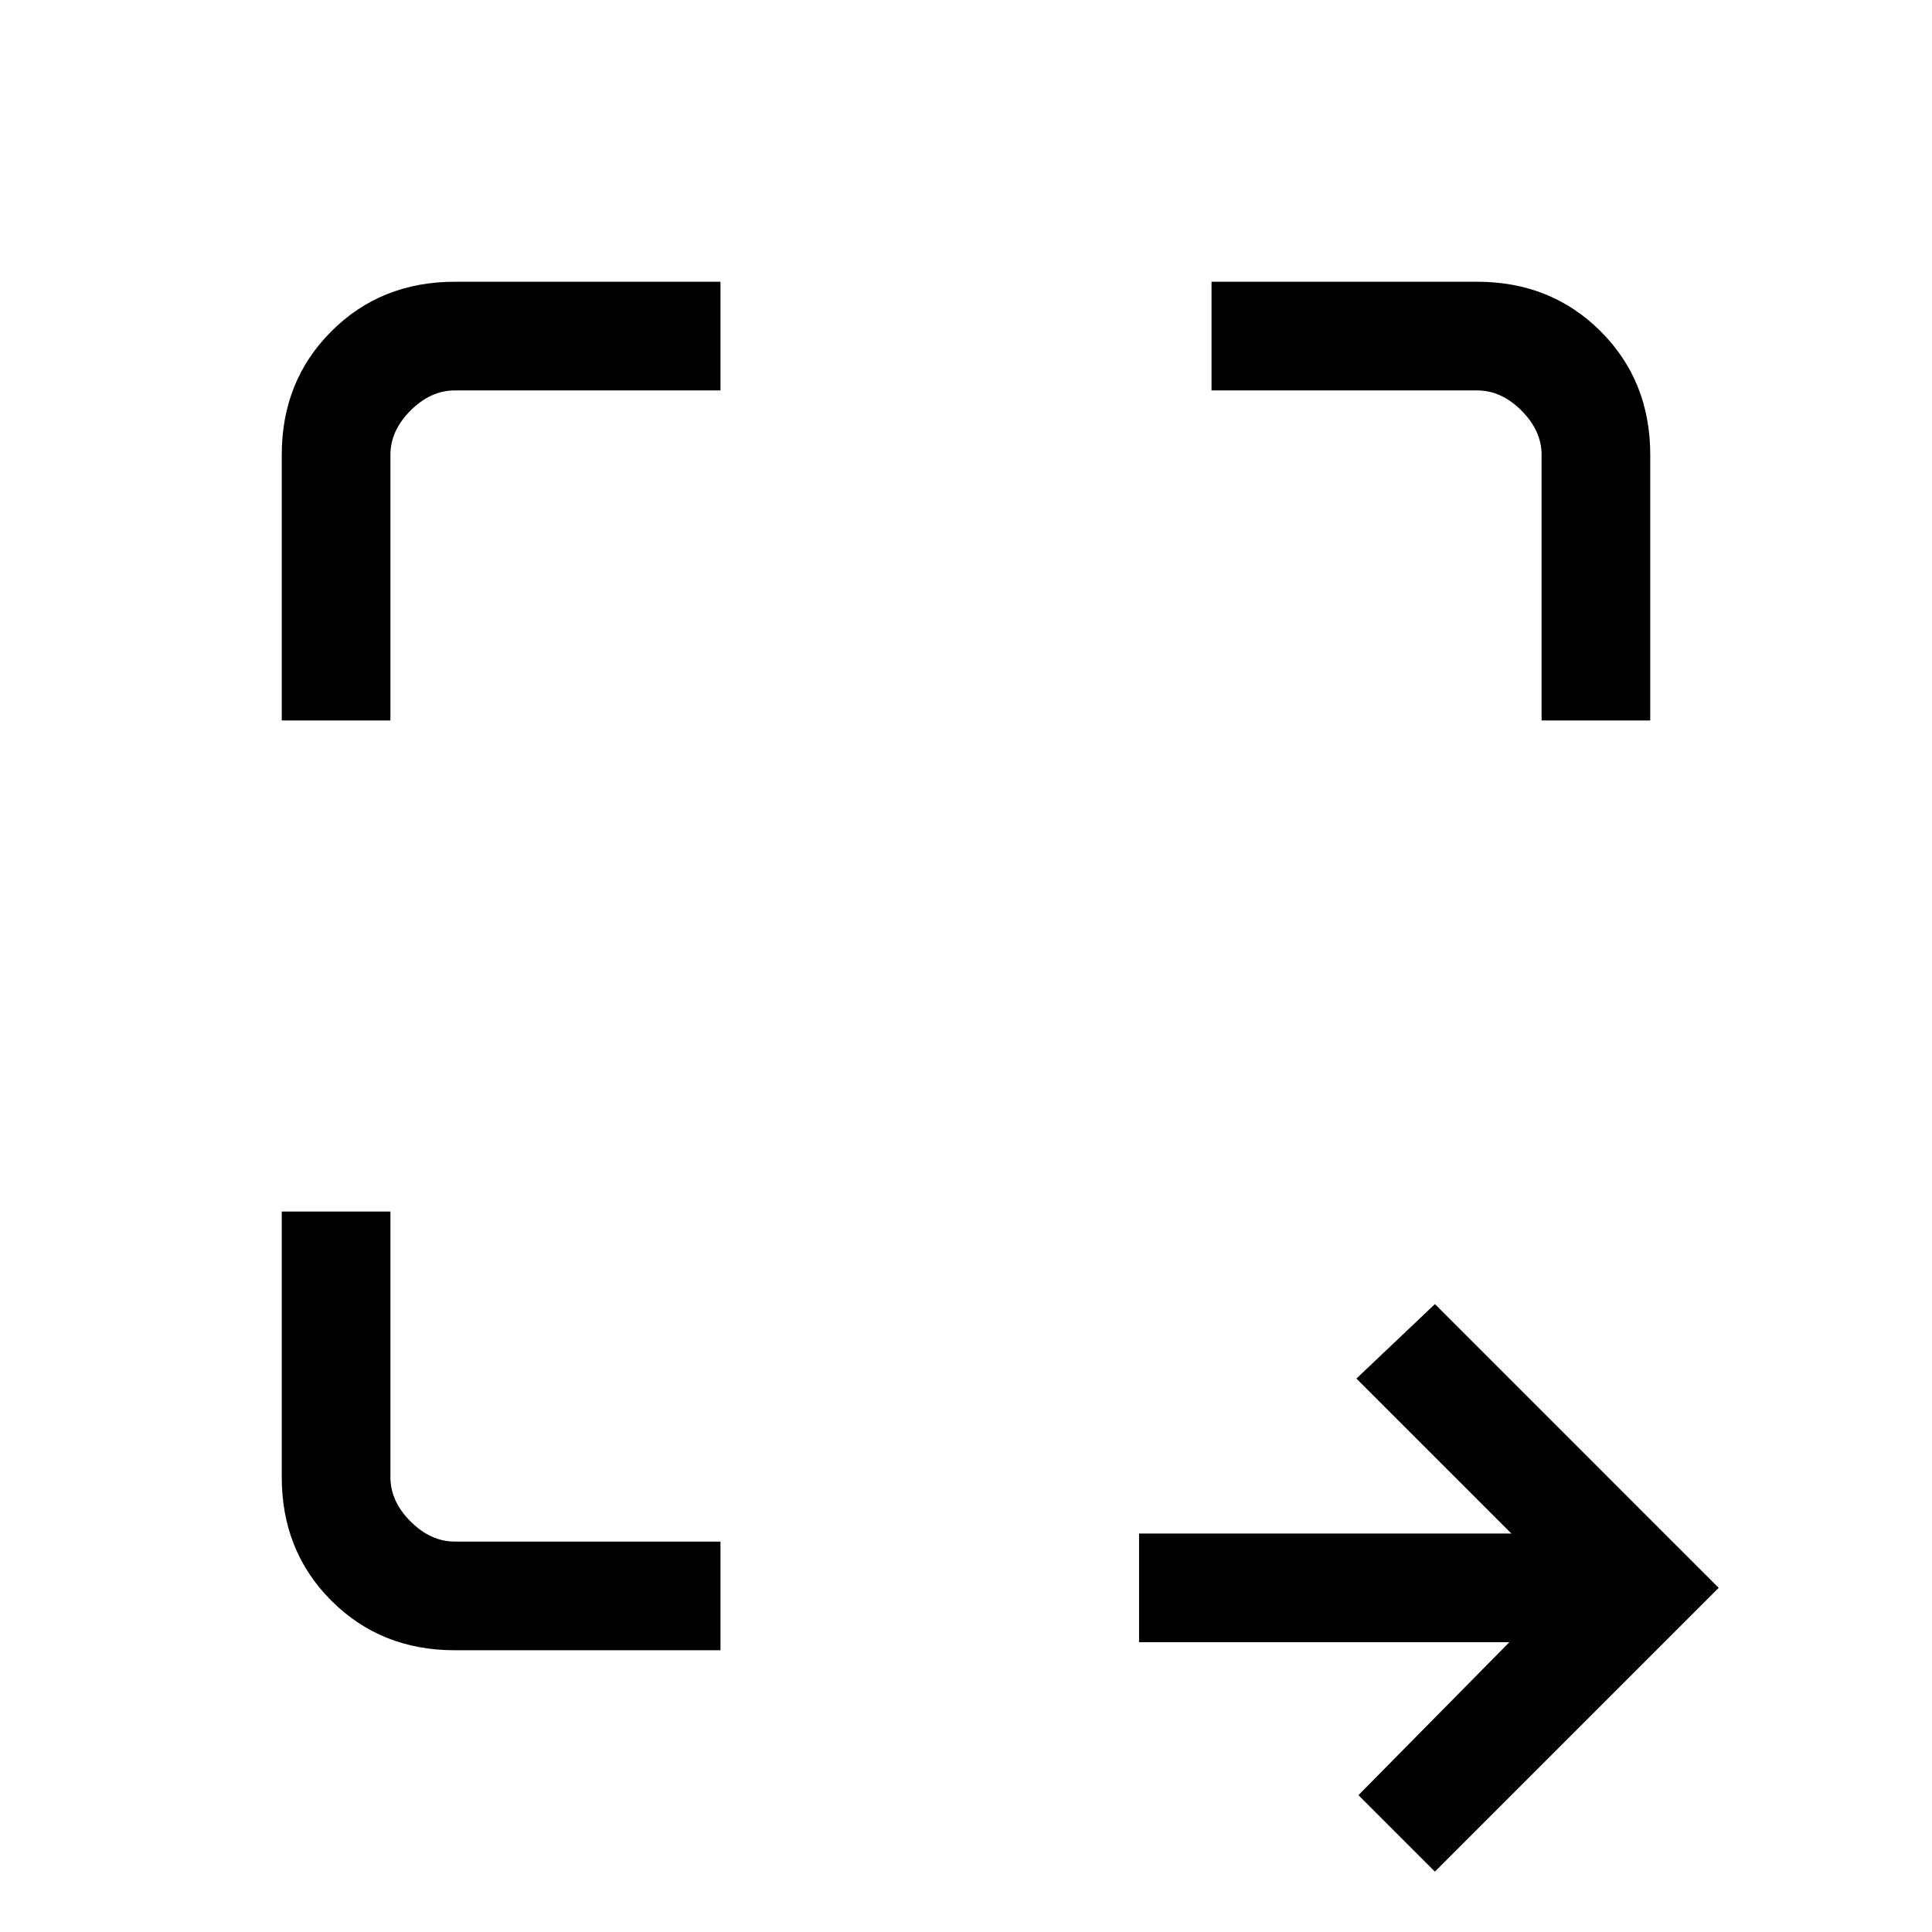 <svg xmlns="http://www.w3.org/2000/svg" height="24" viewBox="0 -960 960 960" width="24"><path d="m713-30-38-38 75-76H566v-54h185l-77-77 39-37 141 141L713-30ZM226-140q-36.73 0-61.36-24.64Q140-189.27 140-226v-132h54v132q0 12 10 22t22 10h132v54H226Zm-86-462v-132q0-36.72 24.64-61.36Q189.27-820 226-820h132v54H226q-12 0-22 10t-10 22v132h-54Zm626 0v-132q0-12-10-22t-22-10H602v-54h132q36.72 0 61.36 24.64T820-734v132h-54Z"/></svg>